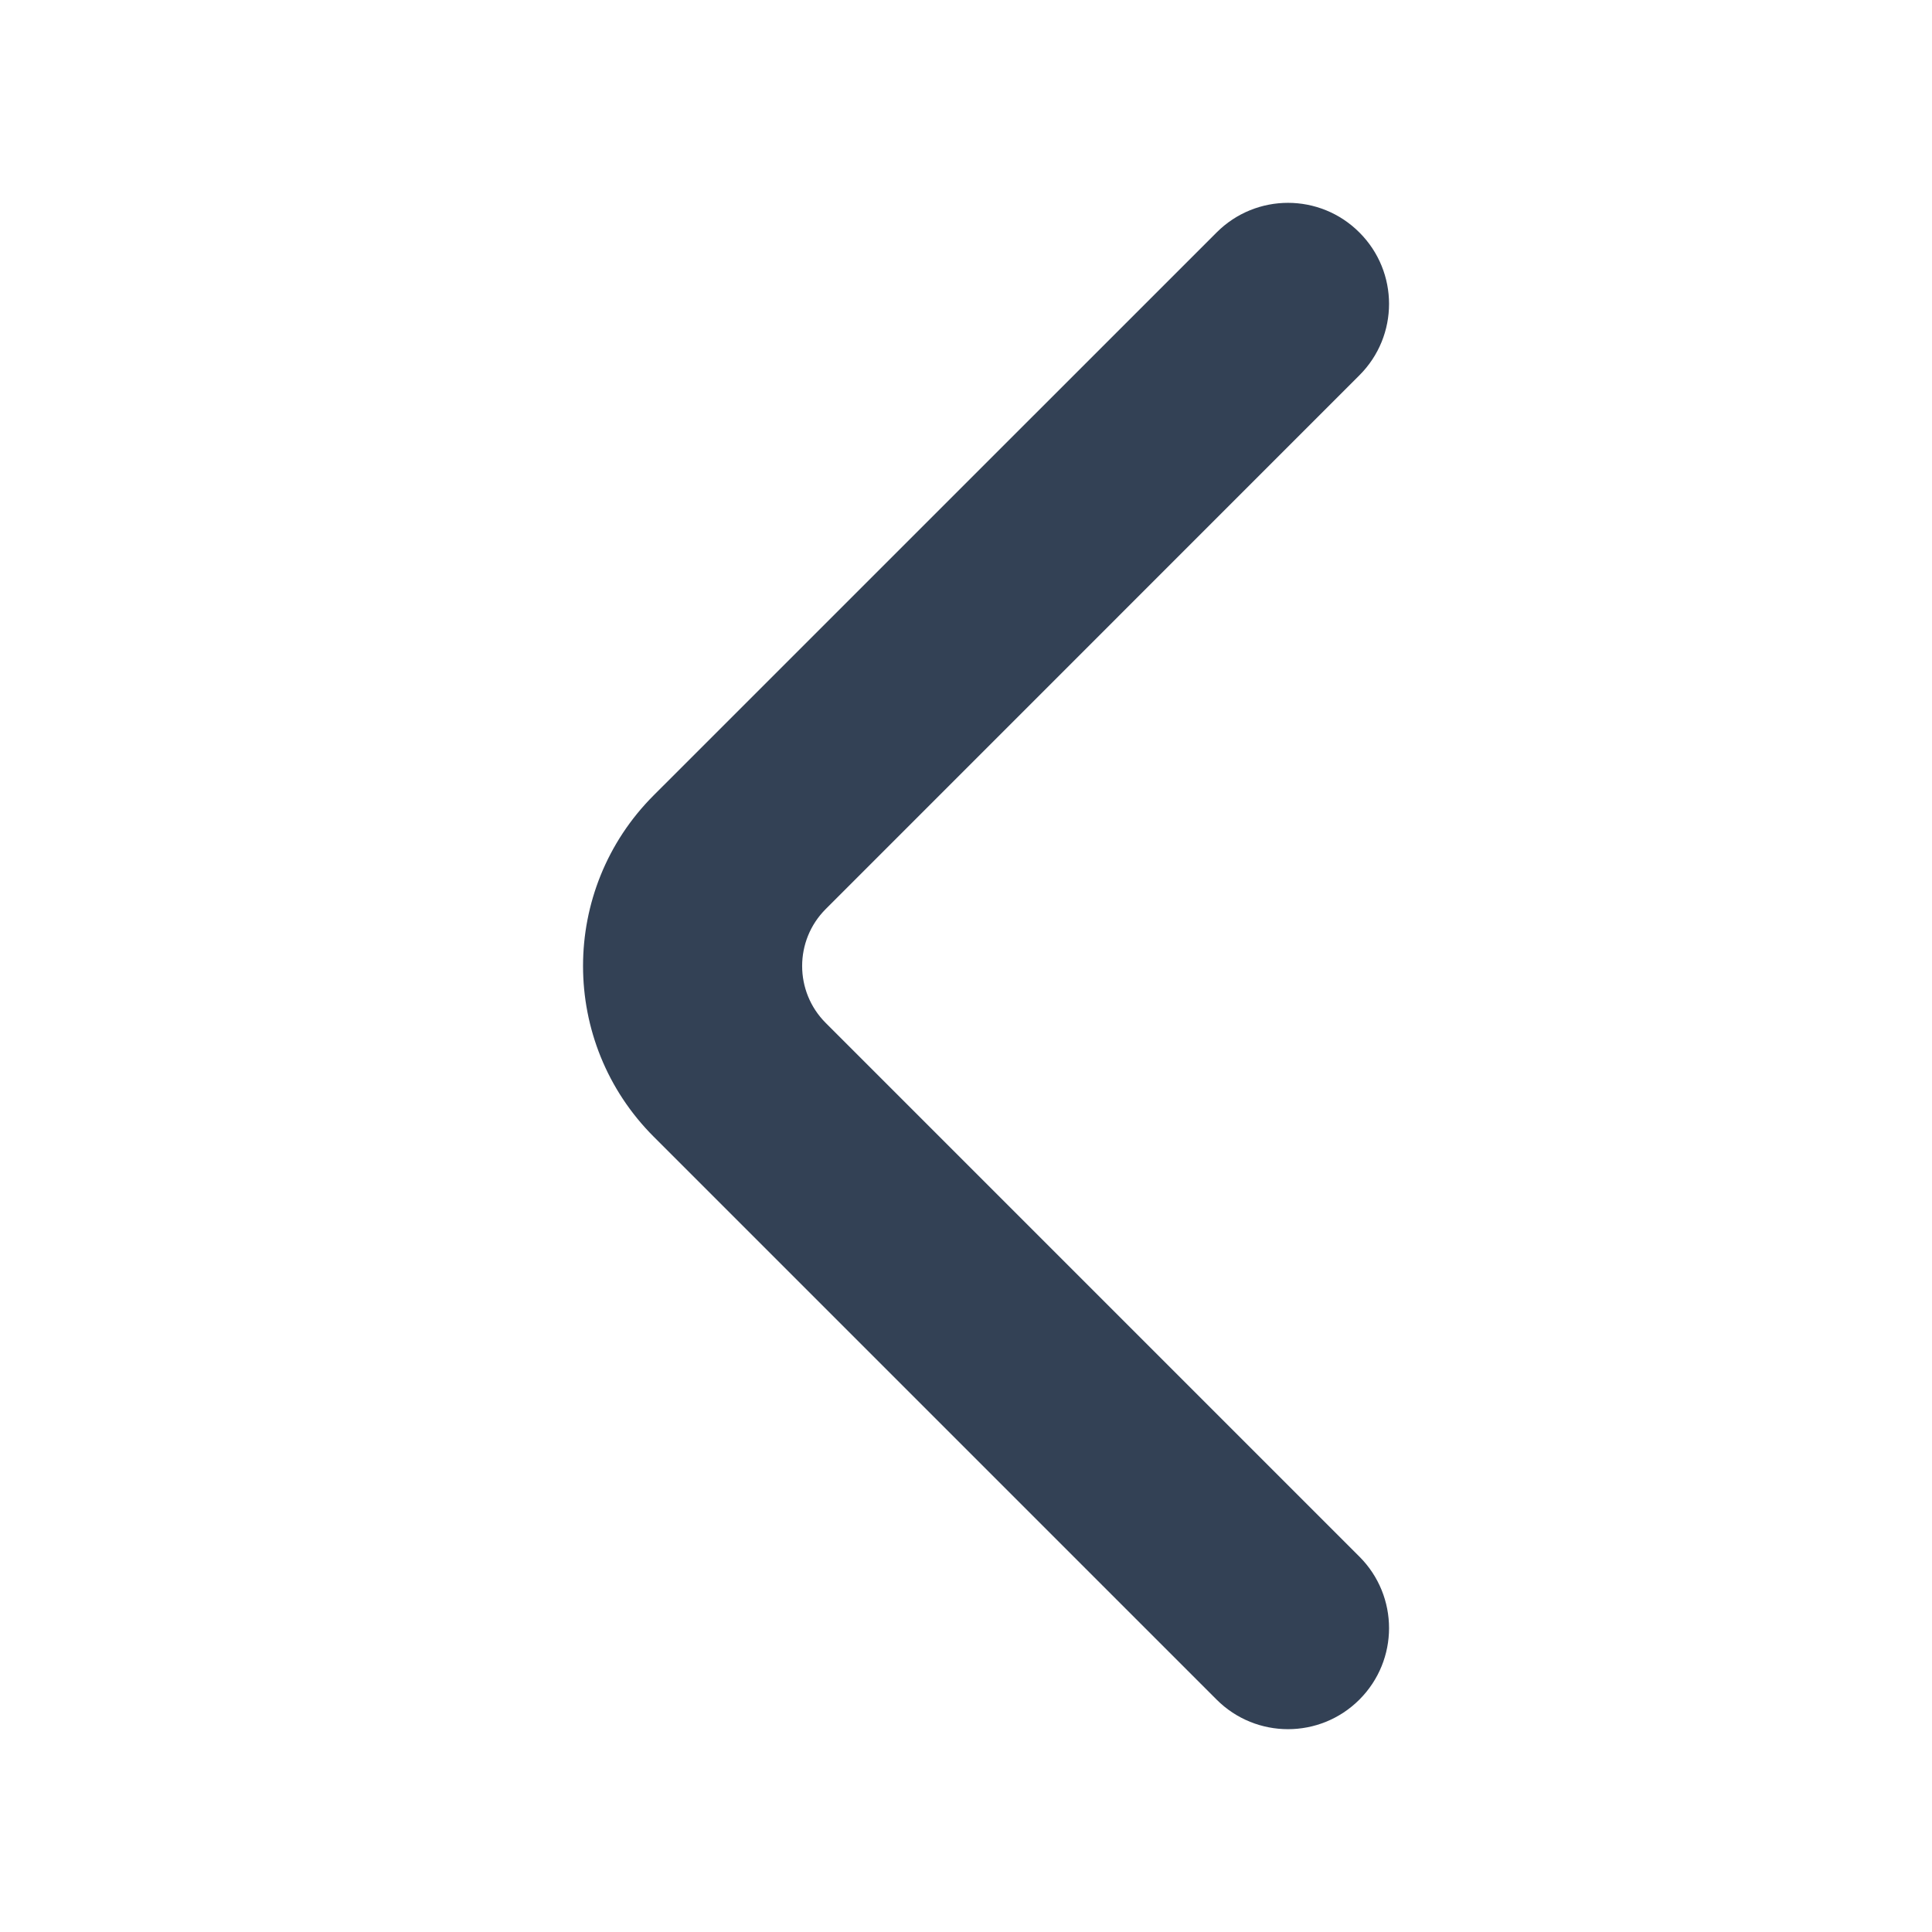 <svg width="24" height="24" viewBox="0 0 24 24" fill="#334155" xmlns="http://www.w3.org/2000/svg">
<mask id="mask0_129_2831" style="mask-type:alpha" maskUnits="userSpaceOnUse" x="0" y="0" width="24" height="24">
<rect width="24" height="24" fill="#D9D9D9"/>
</mask>
<g mask="url(#mask0_129_2831)">
<path d="M16.887 21.113C16.397 21.603 15.603 21.603 15.113 21.113L8.121 14.121C6.95 12.95 6.95 11.05 8.121 9.879L15.113 2.888C15.603 2.397 16.397 2.397 16.887 2.888C17.378 3.378 17.378 4.172 16.887 4.662L10.257 11.293C9.867 11.683 9.867 12.317 10.257 12.707L16.887 19.337C17.378 19.828 17.378 20.622 16.887 21.113Z" />
</g>
</svg>
